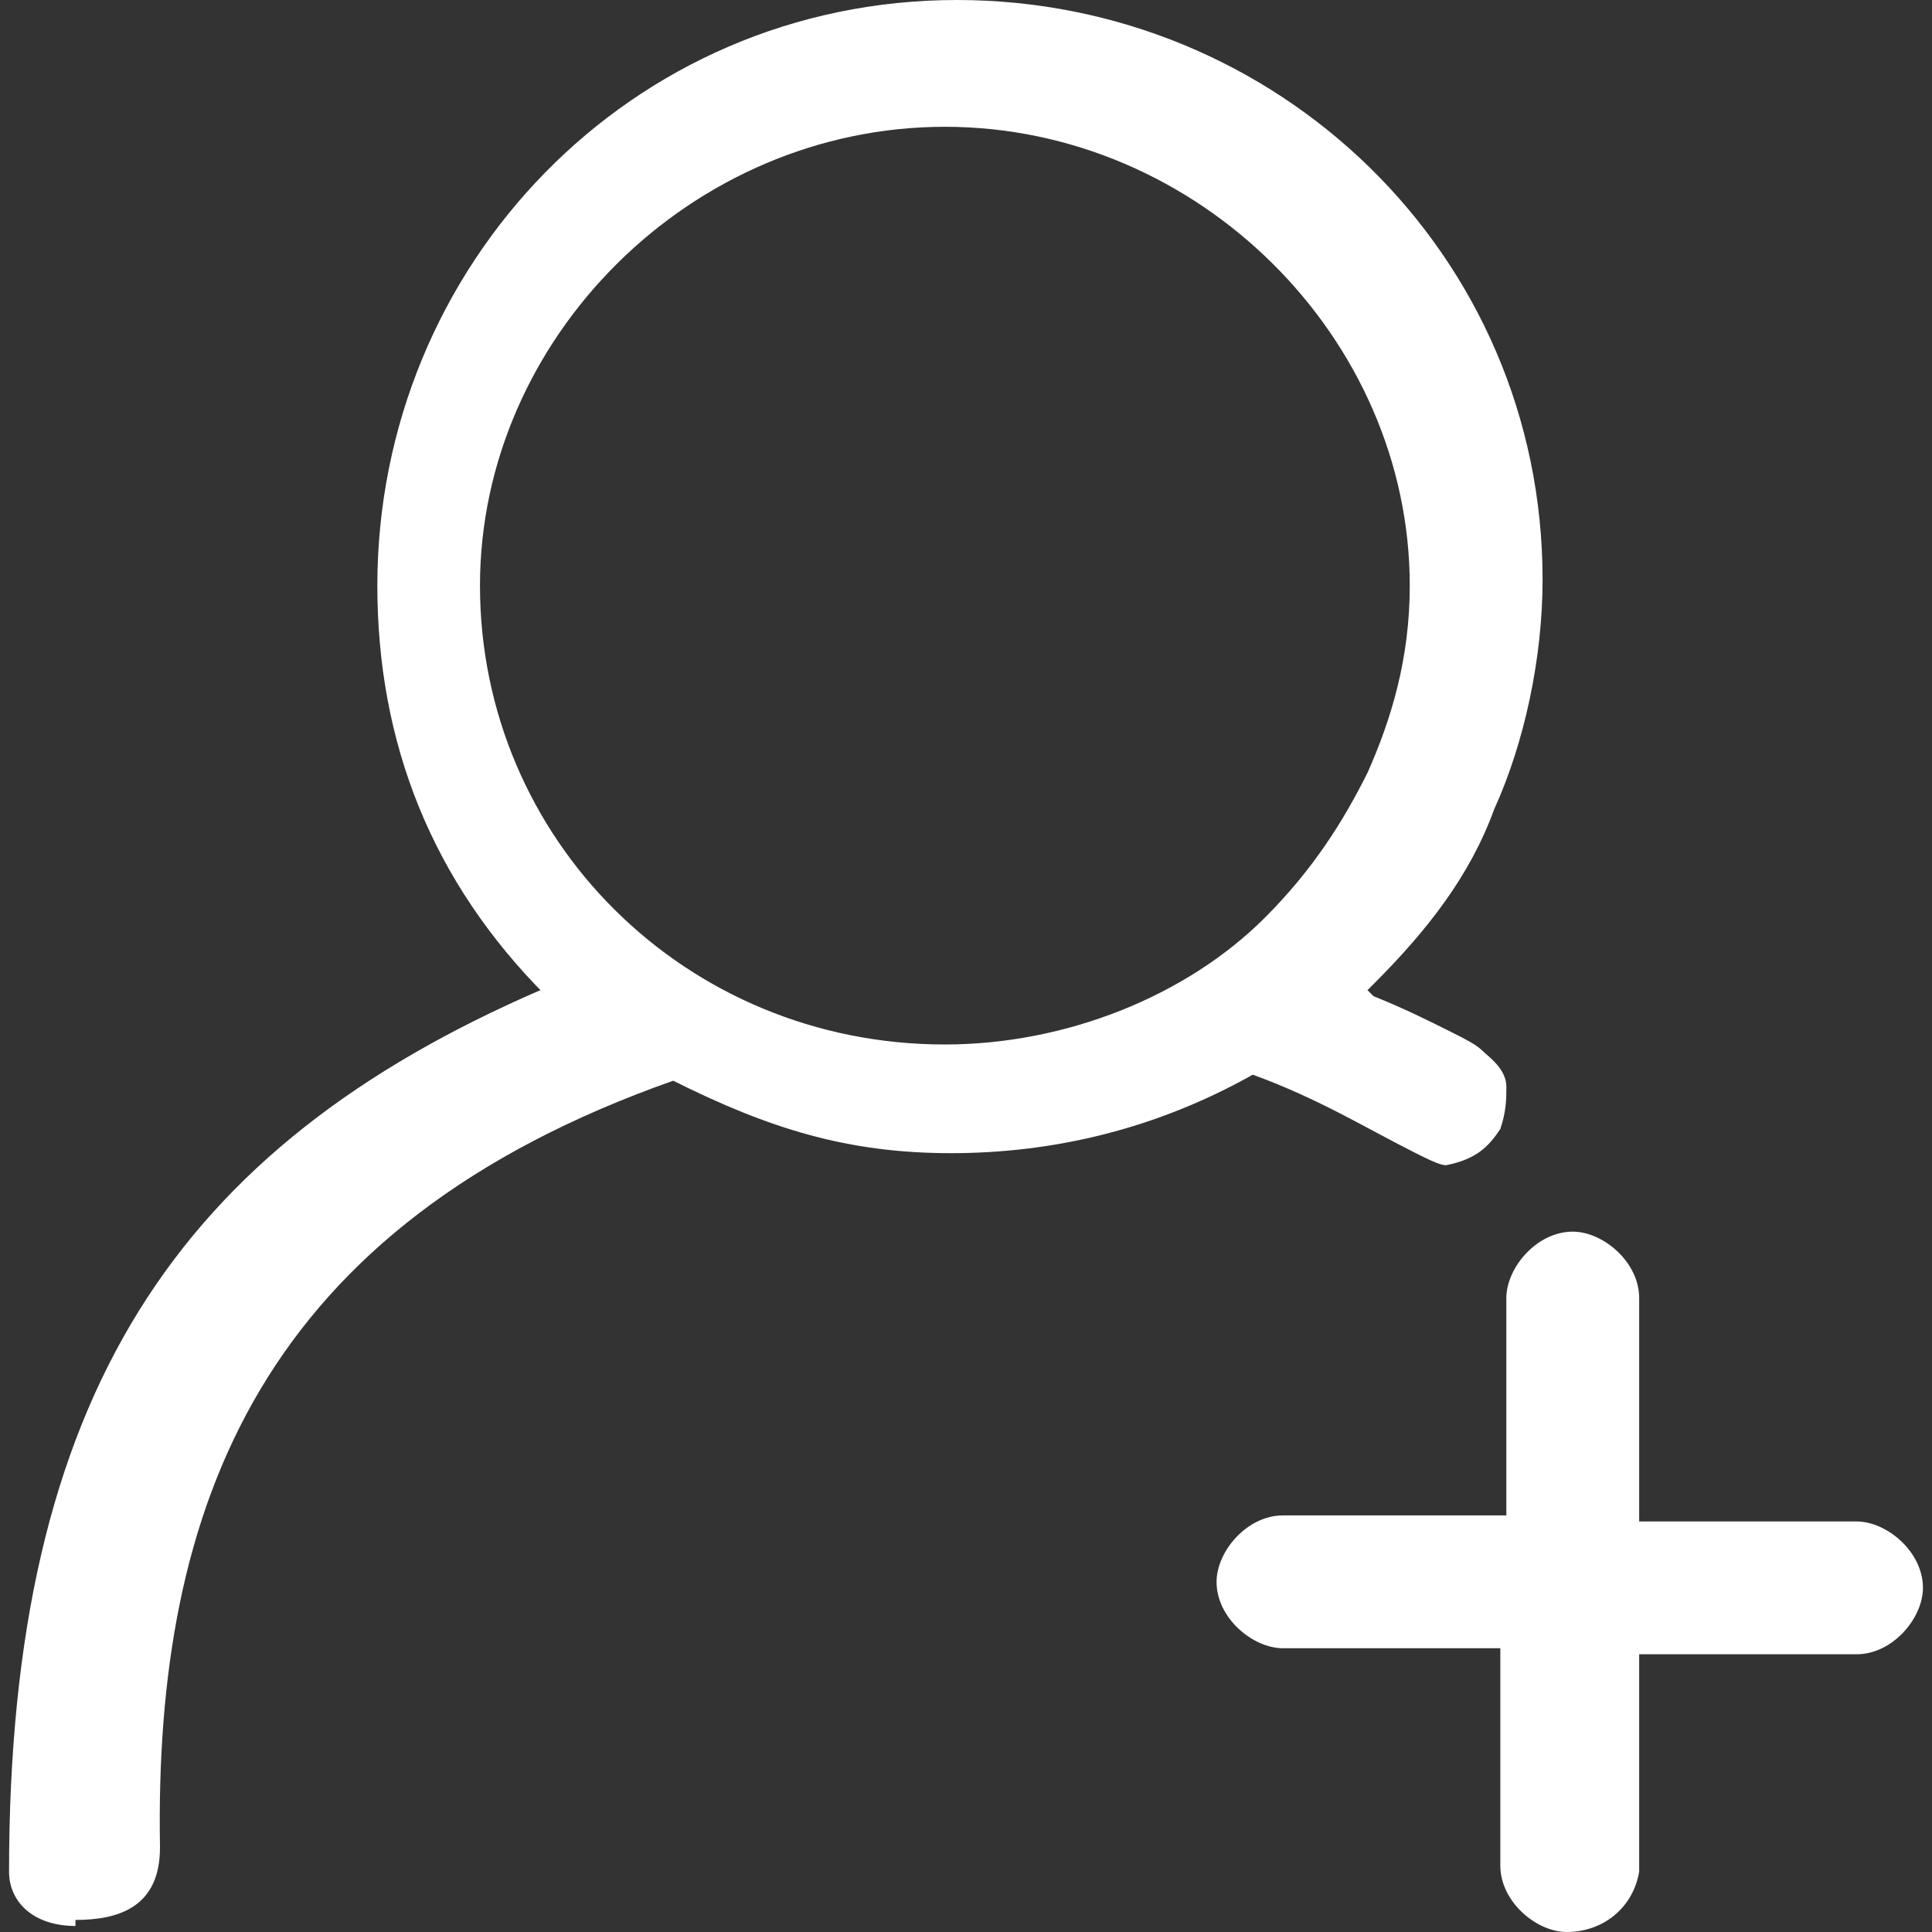 <?xml version="1.0" standalone="no"?><!DOCTYPE svg PUBLIC "-//W3C//DTD SVG 1.1//EN" "http://www.w3.org/Graphics/SVG/1.1/DTD/svg11.dtd"><svg class="icon" width="64px" height="64.00px" viewBox="0 0 1024 1024" version="1.1" xmlns="http://www.w3.org/2000/svg"><rect x="0" y="0" width="1024" height="1024" fill="#333333" stroke="none"/><path fill="#ffffff" d="M39.999 1020.802c-22.403 0-35.2-12.804-35.2-28.799 0-252.804 89.6-384.005 281.602-467.203l3.199 3.198C228.798 467.203 200 393.599 200 310.4 200 140.801 334.4 0 507.203 0c169.6 0 310.395 134.4 310.395 307.203 0 41.596-9.599 86.396-25.595 121.596-12.802 35.2-35.2 63.999-64.004 92.803l-3.199 3.199 3.199 3.198c16 6.402 28.804 12.804 41.601 19.205 6.401 3.197 12.798 6.396 16.001 9.599 3.198 3.199 12.798 9.6 12.798 19.2 0 6.401 0 12.798-3.199 22.398-6.401 9.599-12.802 16.001-28.799 19.199-3.202 0-9.599-3.198-16.001-6.396-25.6-12.802-51.2-28.799-86.401-41.601-51.201 28.799-105.6 41.601-160 41.601-54.399 0-96-12.802-147.196-38.404C139.2 649.601 81.601 796.802 84.799 979.2c0 32.003-22.403 38.399-44.8 38.399v3.203zM500.801 67.203c-134.4 0-246.402 111.996-246.402 243.198 0 134.4 108.799 243.199 246.402 243.199 63.999 0 127.998-25.601 169.599-67.198 25.601-25.6 41.603-51.201 54.4-76.801 12.798-28.799 22.403-60.801 22.403-99.2 0-131.202-112.003-243.198-246.402-243.198zM830.4 1024c-16 0-35.2-16.001-35.2-35.2V873.6H680c-16.001 0-35.2-16.001-35.2-35.2 0-15.996 16.001-35.2 35.2-35.2h118.399V687.998c0-15.995 16.001-35.2 35.2-35.2 16.001 0 35.2 16.001 35.2 35.2v118.404h115.2c16.001 0 35.201 16.001 35.201 35.2 0 15.996-16.001 35.2-35.201 35.2h-115.2v115.201C865.602 1011.202 849.6 1024 830.4 1024z" /></svg>
